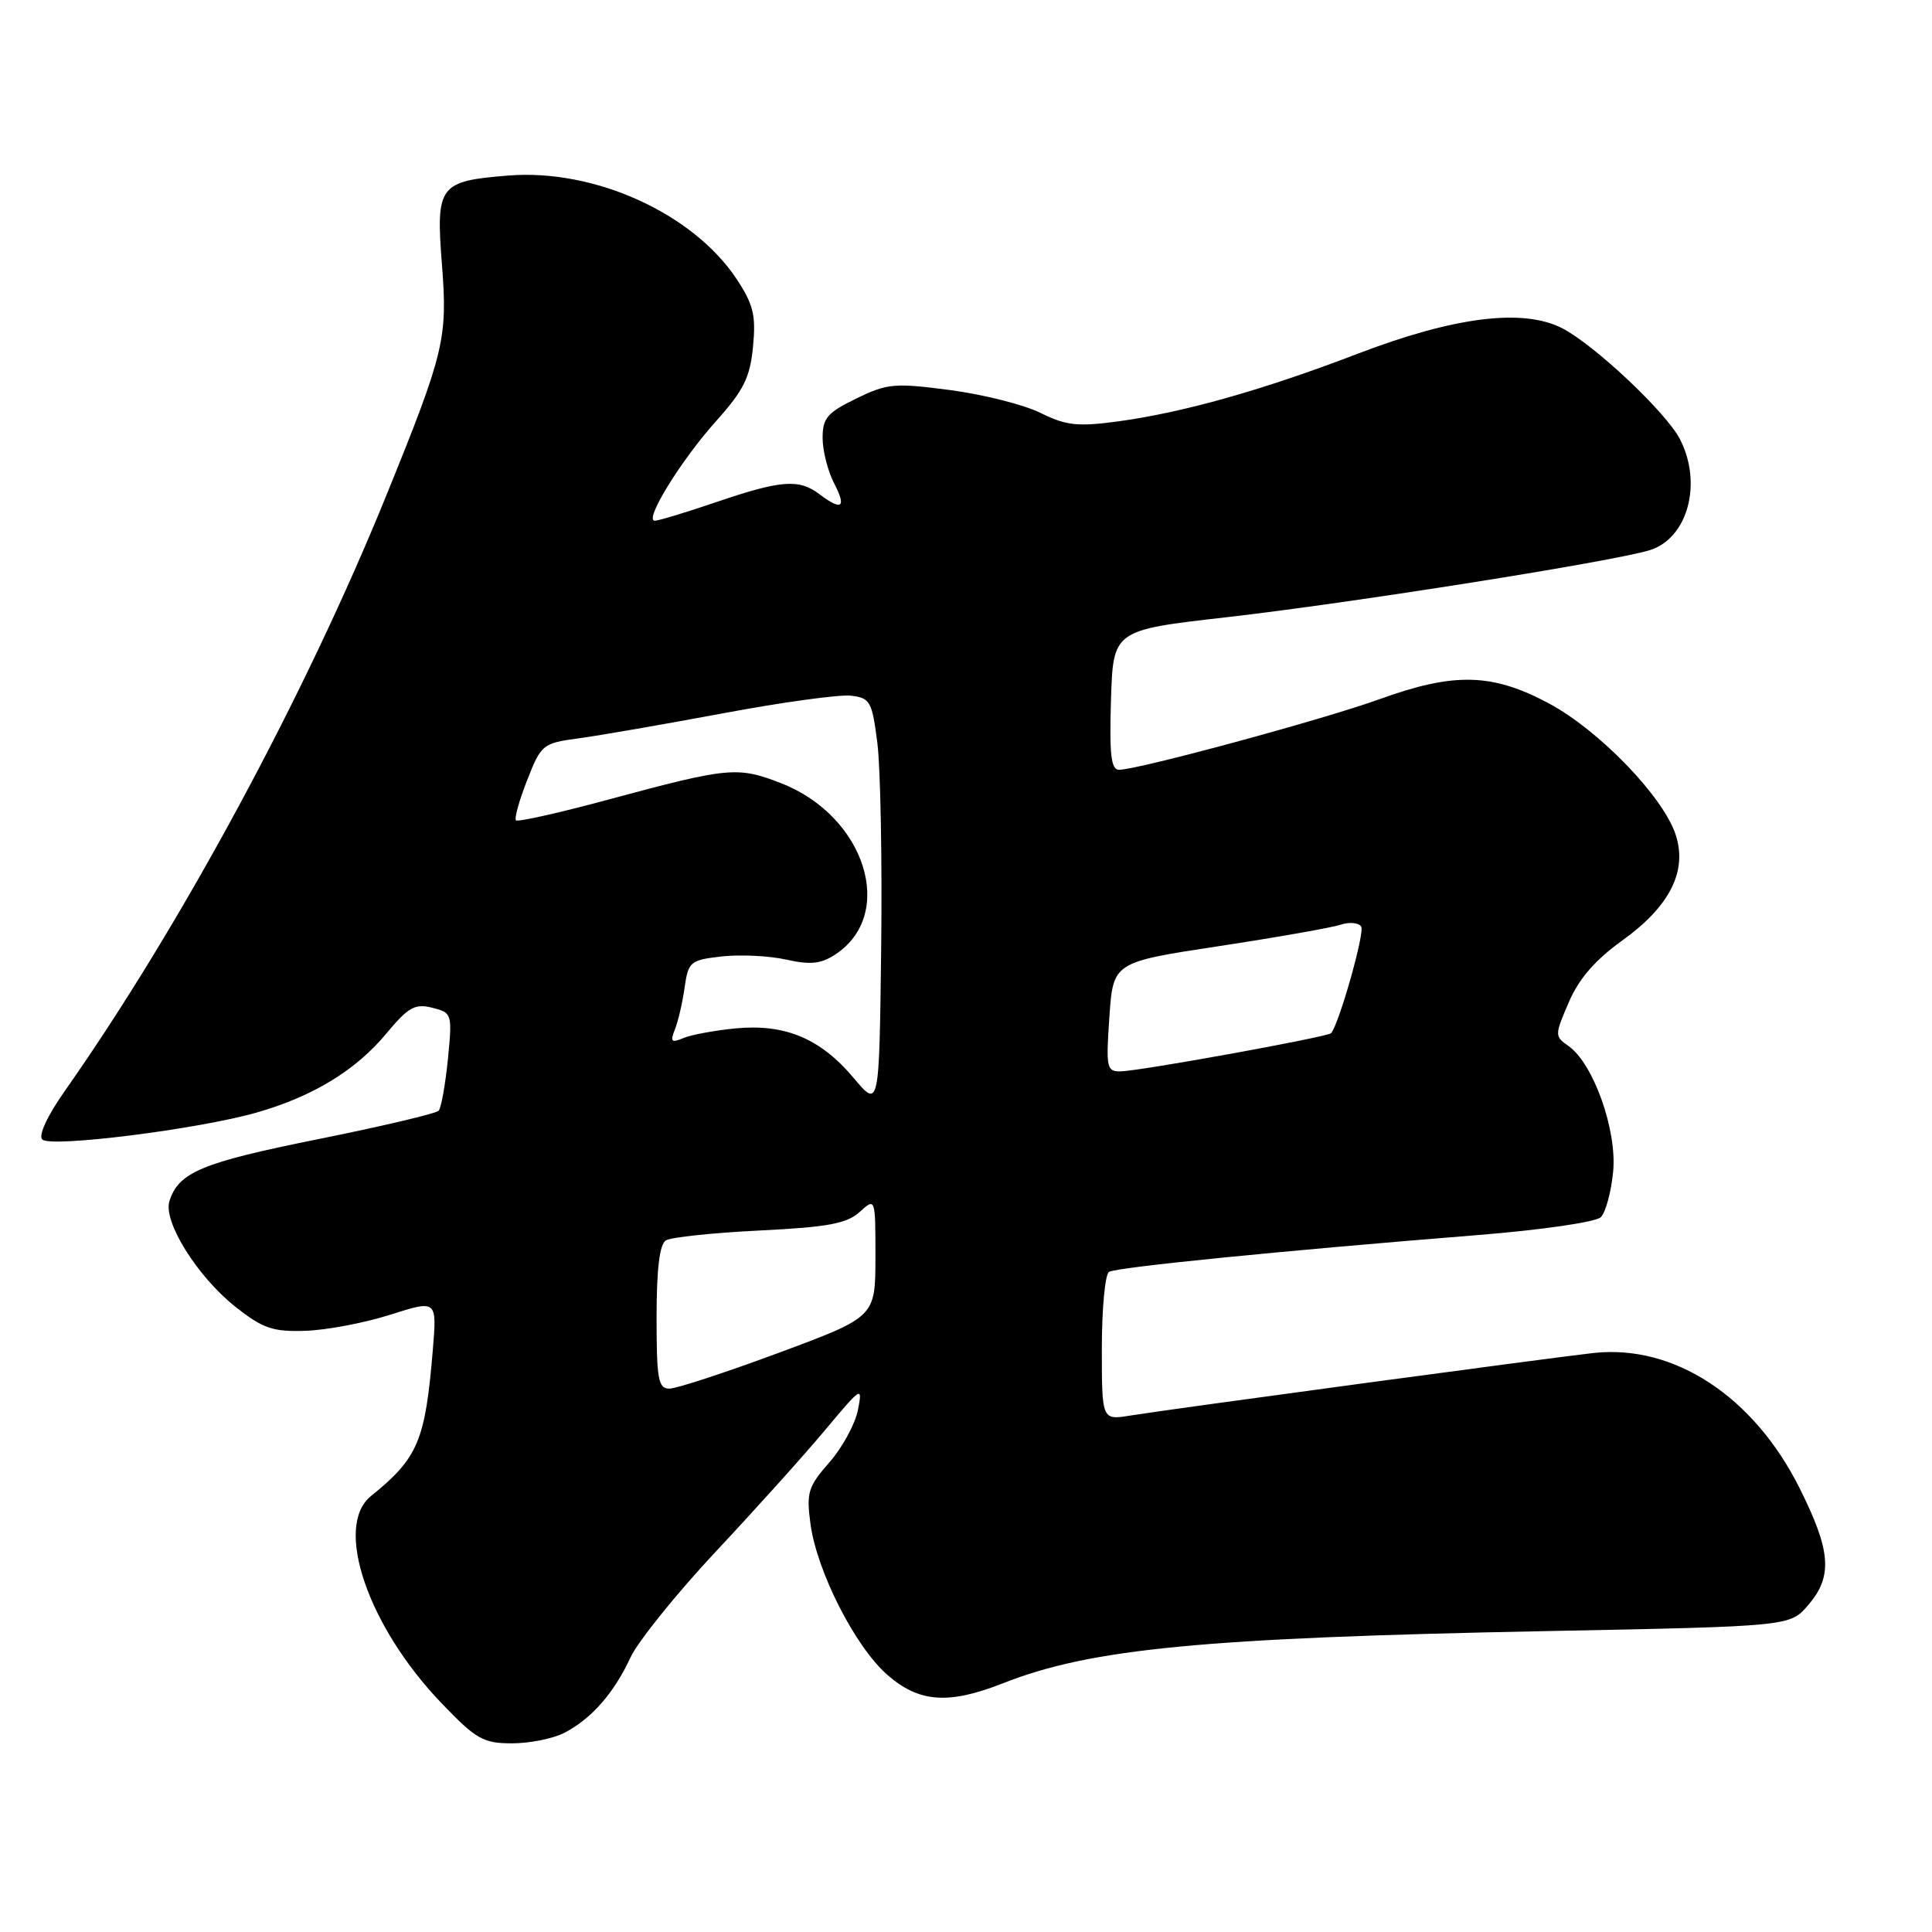 <?xml version="1.0" encoding="UTF-8" standalone="no"?>
<!DOCTYPE svg PUBLIC "-//W3C//DTD SVG 1.1//EN" "http://www.w3.org/Graphics/SVG/1.1/DTD/svg11.dtd" >
<svg xmlns="http://www.w3.org/2000/svg" xmlns:xlink="http://www.w3.org/1999/xlink" version="1.1" viewBox="0 0 256 256">
 <g >
 <path fill="currentColor"
d=" M 74.80 229.60 C 78.40 227.72 81.36 224.34 83.55 219.61 C 84.55 217.48 89.62 211.18 94.83 205.61 C 100.04 200.05 106.57 192.80 109.32 189.50 C 114.20 183.67 114.32 183.60 113.67 186.87 C 113.30 188.72 111.60 191.83 109.89 193.78 C 107.08 196.98 106.83 197.77 107.39 201.91 C 108.23 208.20 113.31 218.19 117.56 221.91 C 121.76 225.60 125.66 225.89 132.88 223.05 C 144.56 218.44 159.39 217.02 204.84 216.13 C 237.18 215.50 237.18 215.50 239.59 212.69 C 242.87 208.88 242.63 205.52 238.45 197.18 C 232.37 185.02 221.81 178.10 211.14 179.28 C 205.52 179.90 155.02 186.72 149.75 187.57 C 146.00 188.18 146.00 188.18 146.00 178.65 C 146.00 173.41 146.43 168.85 146.95 168.53 C 147.94 167.92 169.86 165.73 195.73 163.66 C 204.32 162.97 211.47 161.93 212.12 161.28 C 212.76 160.64 213.49 157.93 213.75 155.25 C 214.28 149.76 211.13 140.91 207.83 138.60 C 205.99 137.31 205.99 137.18 207.87 132.81 C 209.20 129.70 211.35 127.22 214.96 124.62 C 221.27 120.09 223.62 115.42 222.03 110.59 C 220.36 105.53 211.85 96.73 205.19 93.18 C 197.71 89.19 192.69 89.07 182.81 92.64 C 175.39 95.33 150.76 102.00 148.28 102.00 C 147.22 102.00 146.99 100.01 147.21 92.75 C 147.50 83.50 147.50 83.50 162.50 81.79 C 179.05 79.90 213.73 74.41 218.60 72.90 C 223.64 71.34 225.62 64.04 222.60 58.19 C 220.76 54.63 211.30 45.72 207.01 43.50 C 201.84 40.83 192.74 41.96 179.96 46.85 C 167.39 51.67 156.80 54.66 148.19 55.83 C 142.80 56.56 141.29 56.40 137.89 54.72 C 135.70 53.63 130.31 52.27 125.92 51.69 C 118.54 50.72 117.58 50.80 113.46 52.81 C 109.62 54.67 109.00 55.40 109.00 58.04 C 109.00 59.72 109.69 62.43 110.53 64.05 C 112.20 67.28 111.56 67.74 108.56 65.47 C 105.87 63.43 103.48 63.62 95.00 66.50 C 90.96 67.88 87.25 69.00 86.76 69.00 C 85.29 69.00 90.20 61.03 94.90 55.78 C 98.55 51.71 99.39 50.01 99.78 45.93 C 100.18 41.78 99.83 40.34 97.61 36.98 C 91.84 28.27 78.78 22.34 67.36 23.26 C 58.16 24.00 57.74 24.56 58.56 35.06 C 59.32 44.85 58.89 46.68 51.25 65.50 C 40.45 92.13 24.00 122.62 8.60 144.54 C 6.28 147.83 5.06 150.46 5.60 150.99 C 6.71 152.09 26.28 149.63 34.00 147.42 C 41.48 145.28 47.15 141.82 51.20 136.94 C 54.10 133.45 54.98 132.96 57.27 133.53 C 59.90 134.19 59.94 134.32 59.35 140.35 C 59.01 143.73 58.46 146.81 58.12 147.18 C 57.78 147.55 50.54 149.26 42.03 150.97 C 26.74 154.05 23.66 155.33 22.45 159.16 C 21.59 161.87 26.15 169.16 31.20 173.16 C 34.83 176.03 36.13 176.48 40.46 176.34 C 43.23 176.25 48.29 175.30 51.70 174.21 C 57.90 172.24 57.90 172.24 57.35 178.87 C 56.35 190.94 55.40 193.19 49.15 198.24 C 44.20 202.24 48.75 215.55 58.56 225.74 C 63.10 230.47 64.04 231.00 67.86 231.00 C 70.19 231.00 73.31 230.37 74.80 229.60 Z  M 87.00 174.56 C 87.00 168.16 87.40 164.87 88.23 164.36 C 88.91 163.94 94.49 163.35 100.63 163.05 C 109.70 162.60 112.19 162.14 113.90 160.60 C 116.00 158.69 116.00 158.69 116.00 166.60 C 115.99 174.50 115.99 174.50 103.20 179.25 C 96.16 181.86 89.64 184.00 88.70 184.00 C 87.22 184.00 87.00 182.78 87.00 174.56 Z  M 113.10 142.82 C 108.73 137.62 104.05 135.65 97.53 136.26 C 94.76 136.53 91.63 137.10 90.58 137.54 C 88.96 138.22 88.78 138.04 89.42 136.42 C 89.85 135.37 90.43 132.87 90.71 130.87 C 91.21 127.41 91.45 127.21 95.67 126.73 C 98.10 126.46 101.93 126.65 104.17 127.15 C 107.37 127.87 108.78 127.72 110.67 126.48 C 118.79 121.16 114.67 108.13 103.50 103.78 C 97.72 101.53 96.54 101.65 80.65 105.94 C 74.14 107.70 68.61 108.94 68.37 108.70 C 68.13 108.46 68.79 106.07 69.85 103.38 C 71.70 98.65 71.91 98.48 76.63 97.84 C 79.31 97.48 87.91 95.99 95.73 94.53 C 103.56 93.06 111.21 92.01 112.73 92.18 C 115.31 92.48 115.55 92.91 116.26 98.50 C 116.67 101.80 116.90 114.04 116.76 125.69 C 116.50 146.88 116.50 146.88 113.10 142.82 Z  M 147.00 134.75 C 147.50 127.50 147.50 127.50 161.50 125.37 C 169.20 124.20 176.46 122.92 177.64 122.53 C 178.81 122.14 180.04 122.26 180.37 122.78 C 180.86 123.58 177.45 135.63 176.38 136.90 C 175.95 137.40 151.18 141.90 148.50 141.96 C 146.64 142.00 146.53 141.51 147.00 134.75 Z "/>
</g>
</svg>